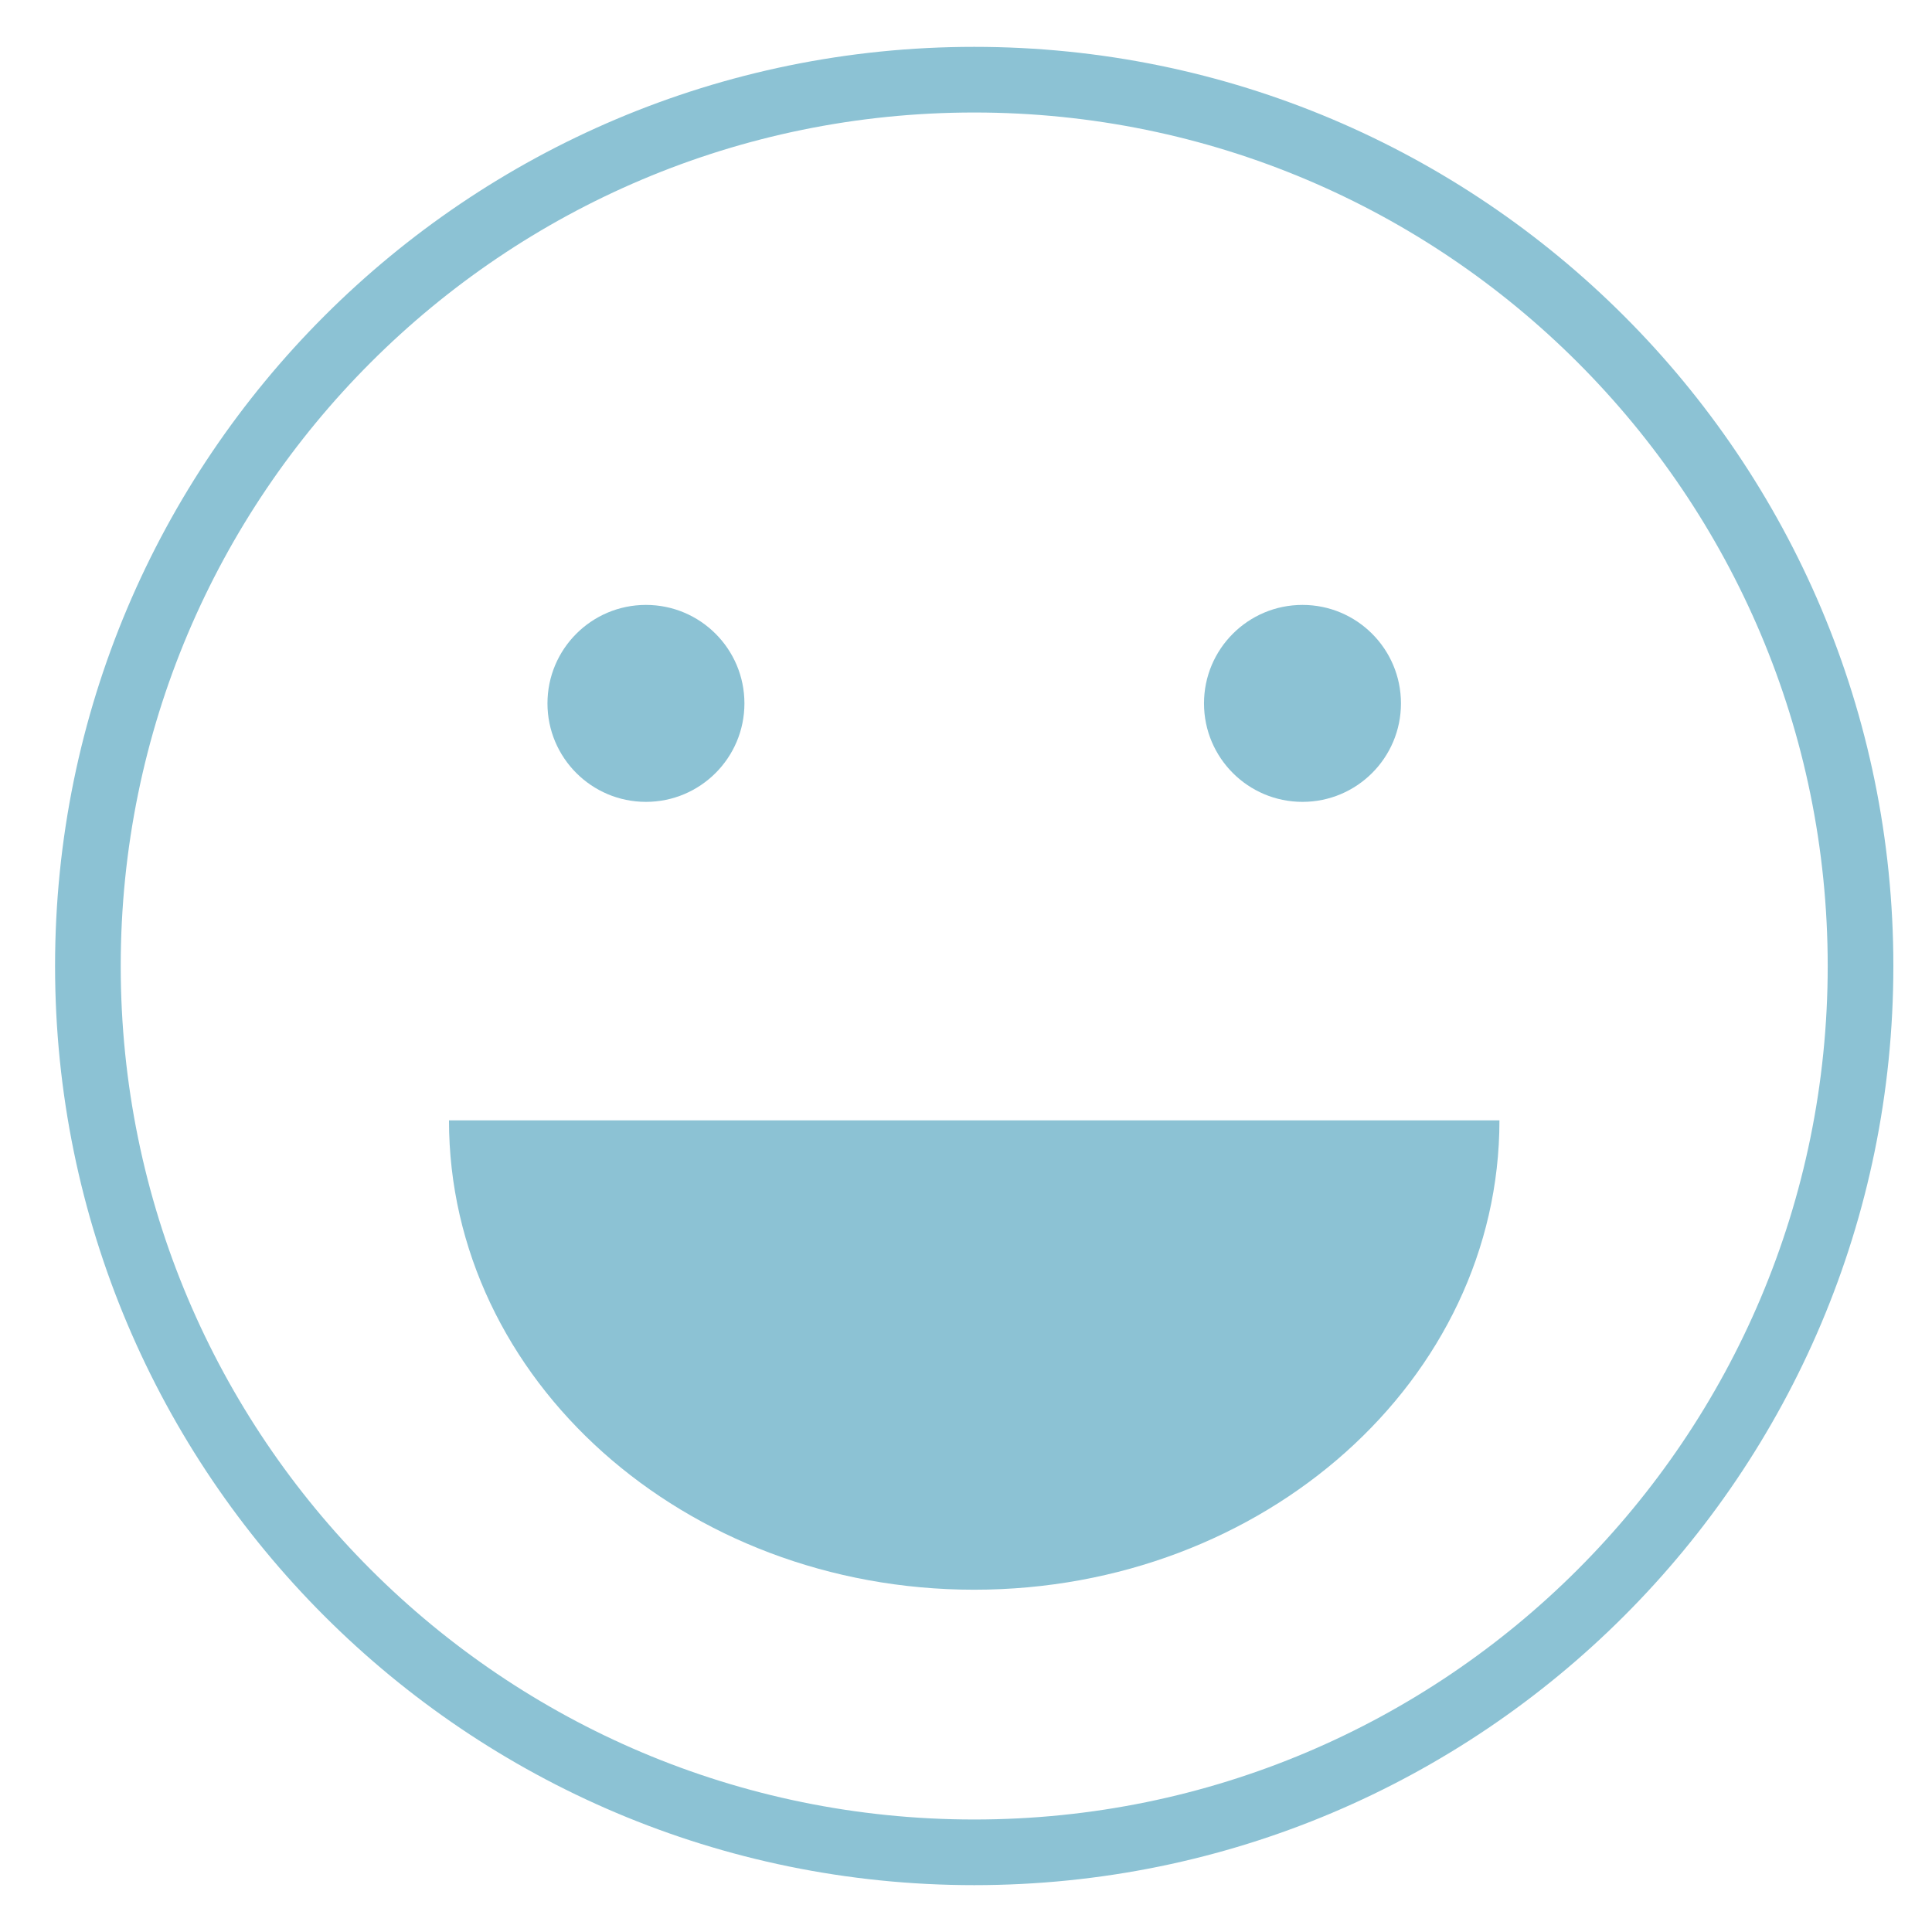 <?xml version="1.0" standalone="no"?><!DOCTYPE svg PUBLIC "-//W3C//DTD SVG 1.1//EN" "http://www.w3.org/Graphics/SVG/1.1/DTD/svg11.dtd"><svg t="1589620712127" class="icon" viewBox="0 0 1024 1024" version="1.1" xmlns="http://www.w3.org/2000/svg" p-id="1133" xmlns:xlink="http://www.w3.org/1999/xlink" width="200" height="200"><defs><style type="text/css"></style></defs><path d="M342.364 425.006c28.831 0 52.198-23.373 52.198-52.193 0-28.831-23.368-52.198-52.198-52.198-28.826 0-52.193 23.368-52.193 52.198C290.166 401.633 313.539 425.006 342.364 425.006L342.364 425.006zM690.34 425.006c28.831 0 52.198-23.373 52.198-52.193 0-28.831-23.368-52.198-52.198-52.198s-52.193 23.368-52.193 52.198C638.147 401.633 661.509 425.006 690.34 425.006L690.34 425.006zM237.972 593.802c0 137.4 124.636 248.781 278.38 248.781 153.748 0 278.385-111.38 278.385-248.781L237.972 593.802 237.972 593.802z" p-id="1134" fill="#8cc2d4"></path><path d="M516.352 999.168c269.056 0 487.168-218.122 487.168-487.168 0-269.056-218.117-487.168-487.168-487.168C247.296 24.832 29.184 242.944 29.184 512 29.184 781.051 247.296 999.168 516.352 999.168L516.352 999.168 516.352 999.168zM516.352 964.372c-249.836 0-452.367-202.532-452.367-452.372 0-249.83 202.532-452.372 452.367-452.372 249.841 0 452.372 202.537 452.372 452.372C968.724 761.841 766.188 964.372 516.352 964.372L516.352 964.372 516.352 964.372z" p-id="1135" fill="#8cc2d4"></path></svg>
